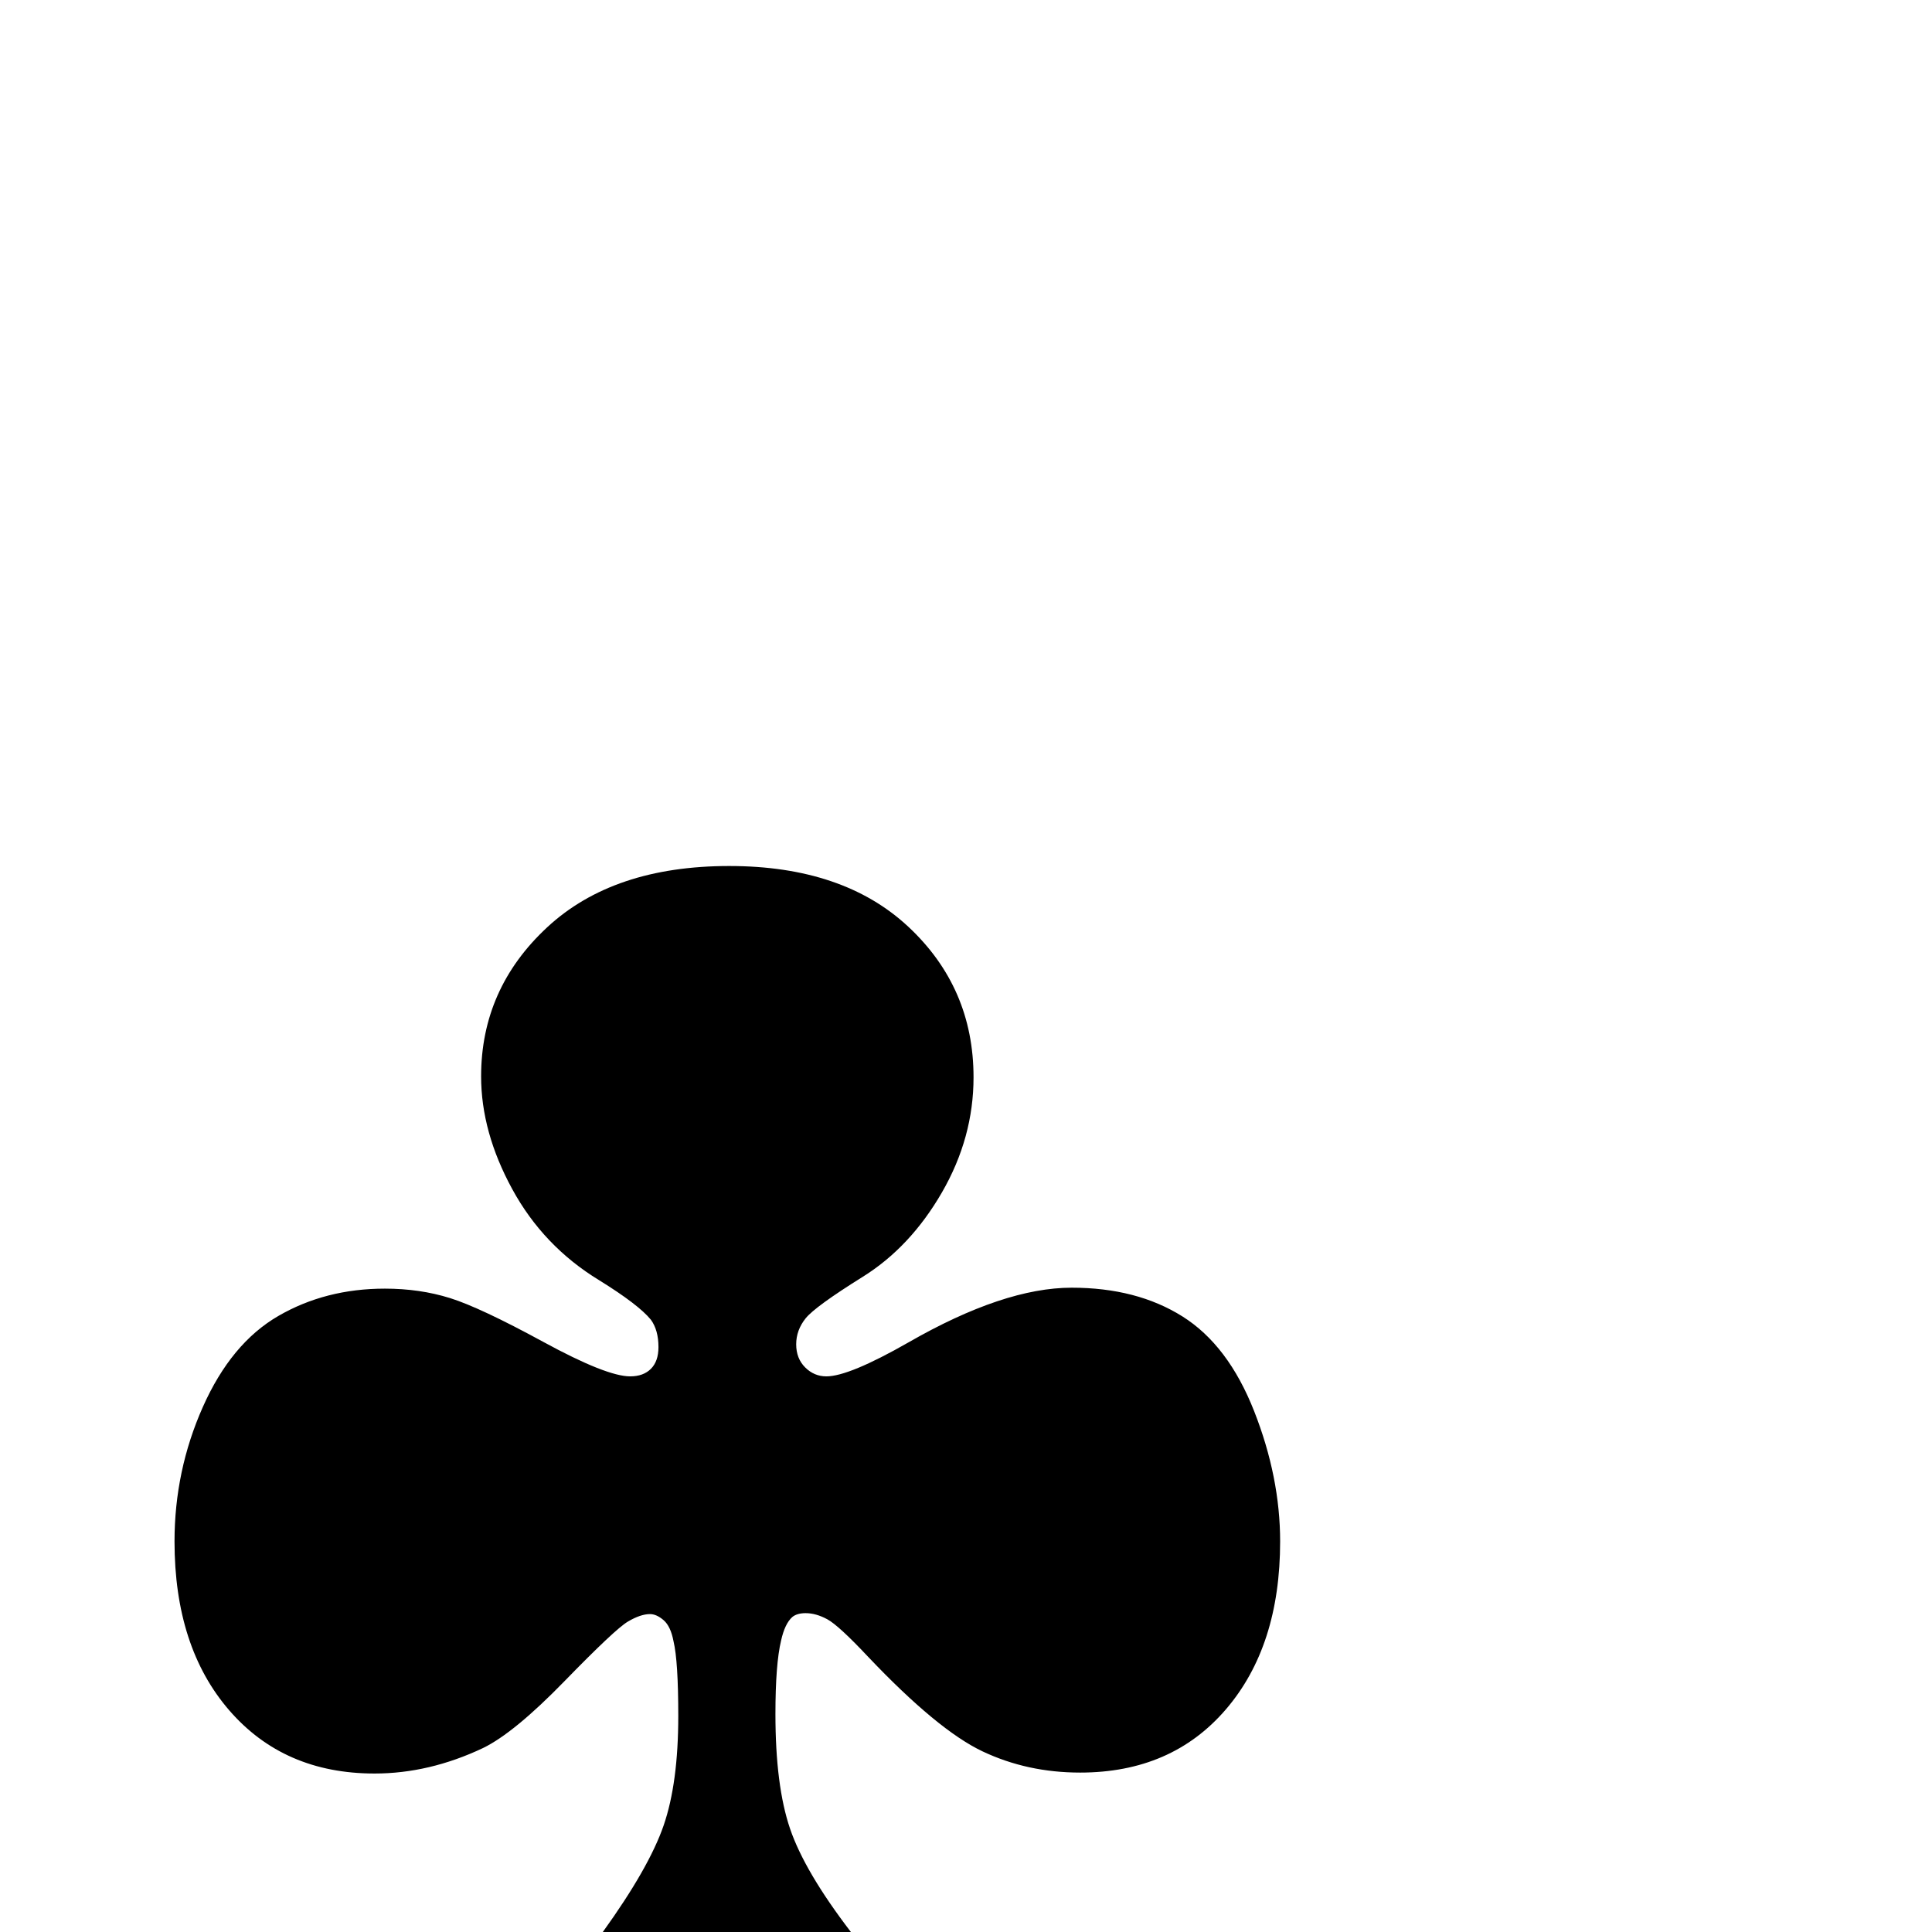 <?xml version="1.0" standalone="no"?>
<!DOCTYPE svg PUBLIC "-//W3C//DTD SVG 1.1//EN" "http://www.w3.org/Graphics/SVG/1.1/DTD/svg11.dtd" >
<svg viewBox="0 -410 2048 2048">
  <g transform="matrix(1 0 0 -1 0 1638)">
   <path fill="currentColor"
d="M902 0h-263q49 68 64.5 113t15.5 116q0 58 -5 79q-3 16 -10.5 22.5t-14.5 6.5q-10 0 -23.5 -8t-67 -63t-86.5 -71q-57 -27 -115 -27q-96 0 -154 67t-58 179q0 75 30 142.5t80 96.5t113 29q37 0 69 -10t99 -46.5t92 -36.5q14 0 22 8t8 23q0 18 -8 29q-13 16 -55 42
q-59 36 -92 96.5t-33 119.5q0 93 70 158t193 65q121 0 190 -64.5t69 -159.5q0 -64 -33.5 -122t-84 -89.5t-60.5 -44t-10 -27.5t9.5 -24.5t22.5 -9.5q24 0 87 36q101 58 173 58q69 0 117.5 -30.5t76 -100.5t27.5 -138q0 -111 -57.5 -178t-154.5 -67q-56 0 -103.5 22.5
t-121.5 100.5q-31 33 -43 39.5t-23 6.5q-9 0 -14 -4q-8 -7 -12 -25q-6 -25 -6 -78q0 -76 15.5 -121.5t64.5 -109.5z" />
  </g>

</svg>
